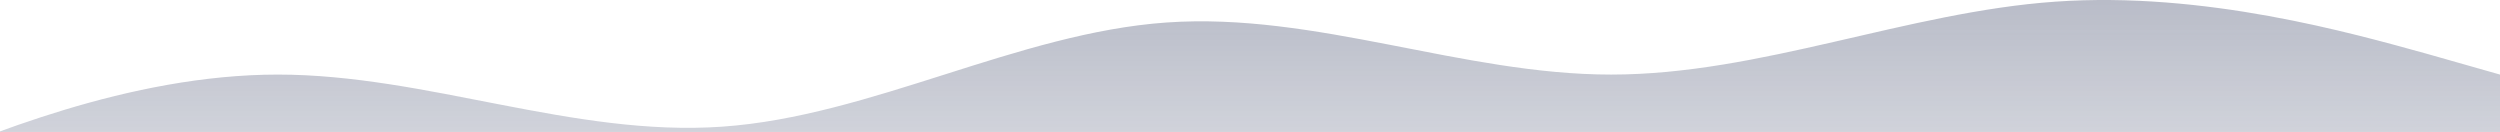 <svg width="1440" height="76" viewBox="0 0 1440 76" fill="none" xmlns="http://www.w3.org/2000/svg">
<path opacity="0.3" fill-rule="evenodd" clip-rule="evenodd" d="M-96 114.974L-53.76 96.97C-10.24 78.966 74.24 42.957 160 42.957C245.76 42.957 330.24 78.966 416 72.964C501.76 66.963 586.24 18.952 672 12.95C757.76 6.949 842.24 42.957 928 42.957C1013.76 42.957 1098.24 6.949 1184 0.947C1269.76 -5.054 1354.24 18.952 1397.76 30.954L1440 42.957V223H1397.76C1354.24 223 1269.76 223 1184 223C1098.24 223 1013.76 223 928 223C842.24 223 757.76 223 672 223C586.24 223 501.76 223 416 223C330.24 223 245.76 223 160 223C74.24 223 -10.24 223 -53.76 223H-96V114.974Z" fill="url(#paint0_linear_159_1161)"/>
<defs>
<linearGradient id="paint0_linear_159_1161" x1="672" y1="0" x2="672" y2="223" gradientUnits="userSpaceOnUse">
<stop stop-color="#141F47"/>
<stop offset="1" stop-color="#141F47" stop-opacity="0"/>
</linearGradient>
</defs>
</svg>
